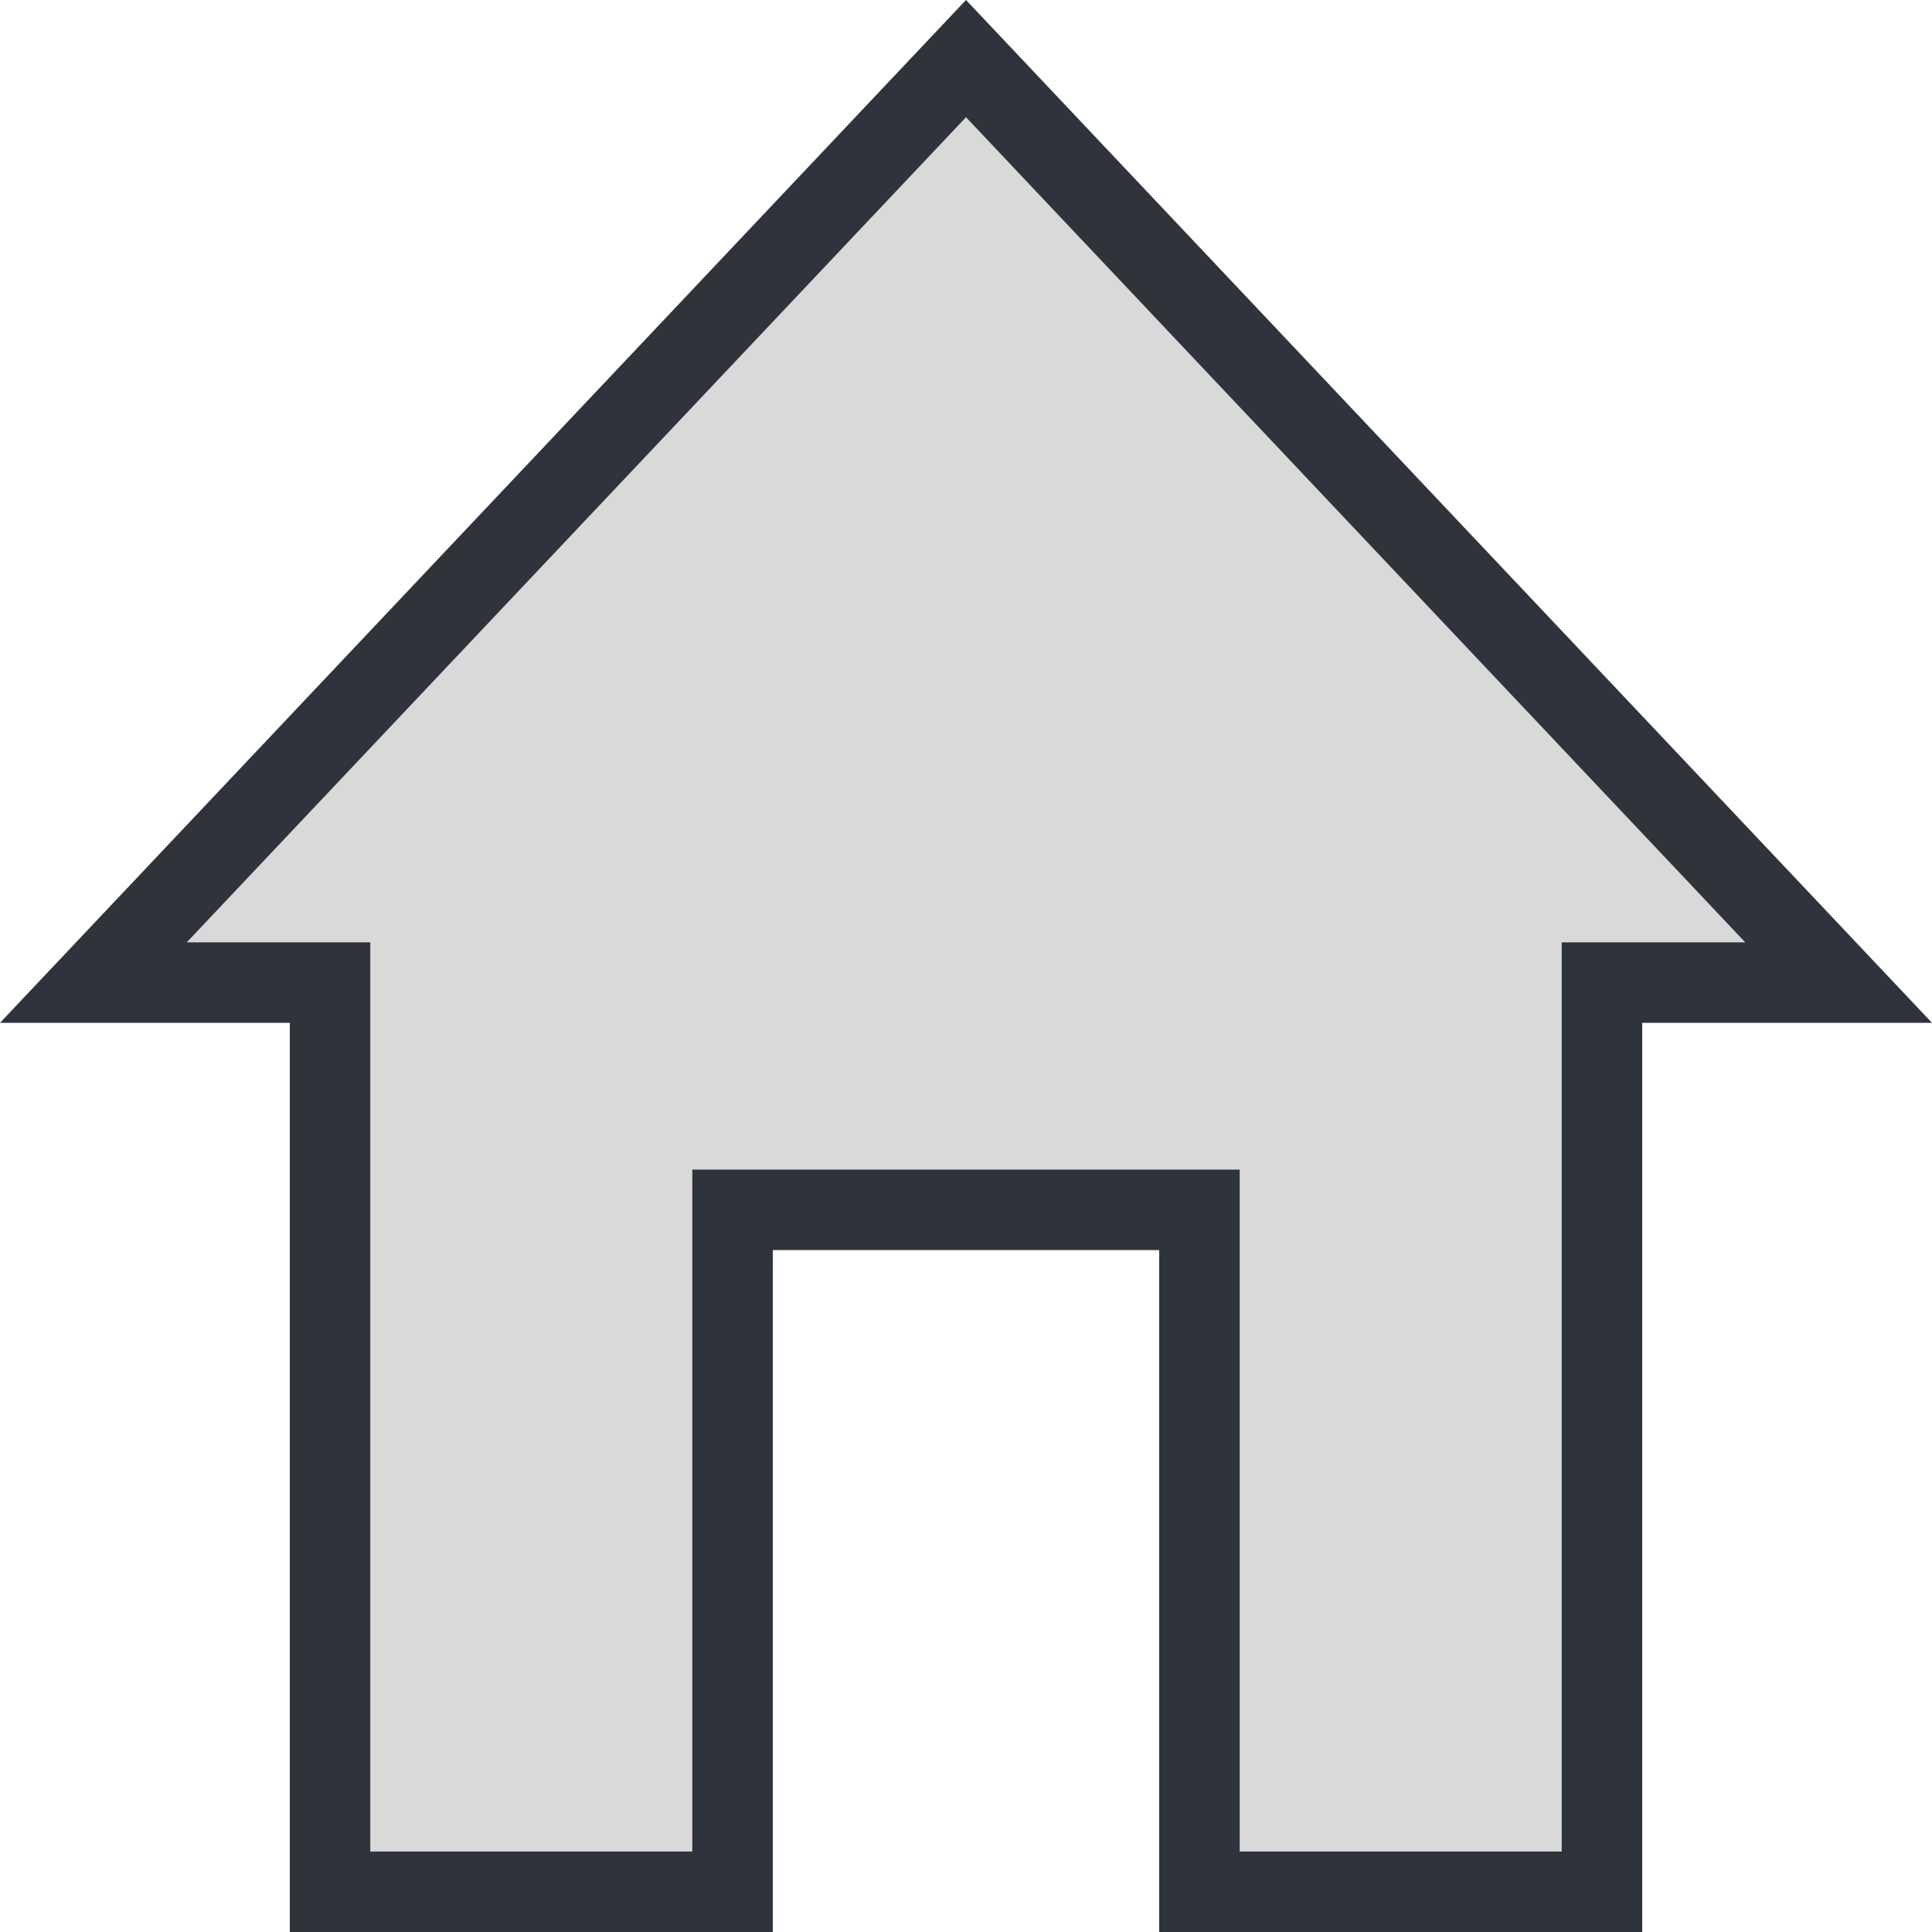 <svg width="24" height="24" viewBox="0 0 24 24" fill="none" xmlns="http://www.w3.org/2000/svg">
<path d="M9.6 15.029H9.1V15.529V23.5H4.1V12.706V12.206H3.6H1.16L12 0.728L22.84 12.206H20.4H19.9V12.706V23.5H14.9V15.529V15.029H14.4H9.6Z" fill="#D9D9D9" stroke="#2F333C"/>
</svg>
